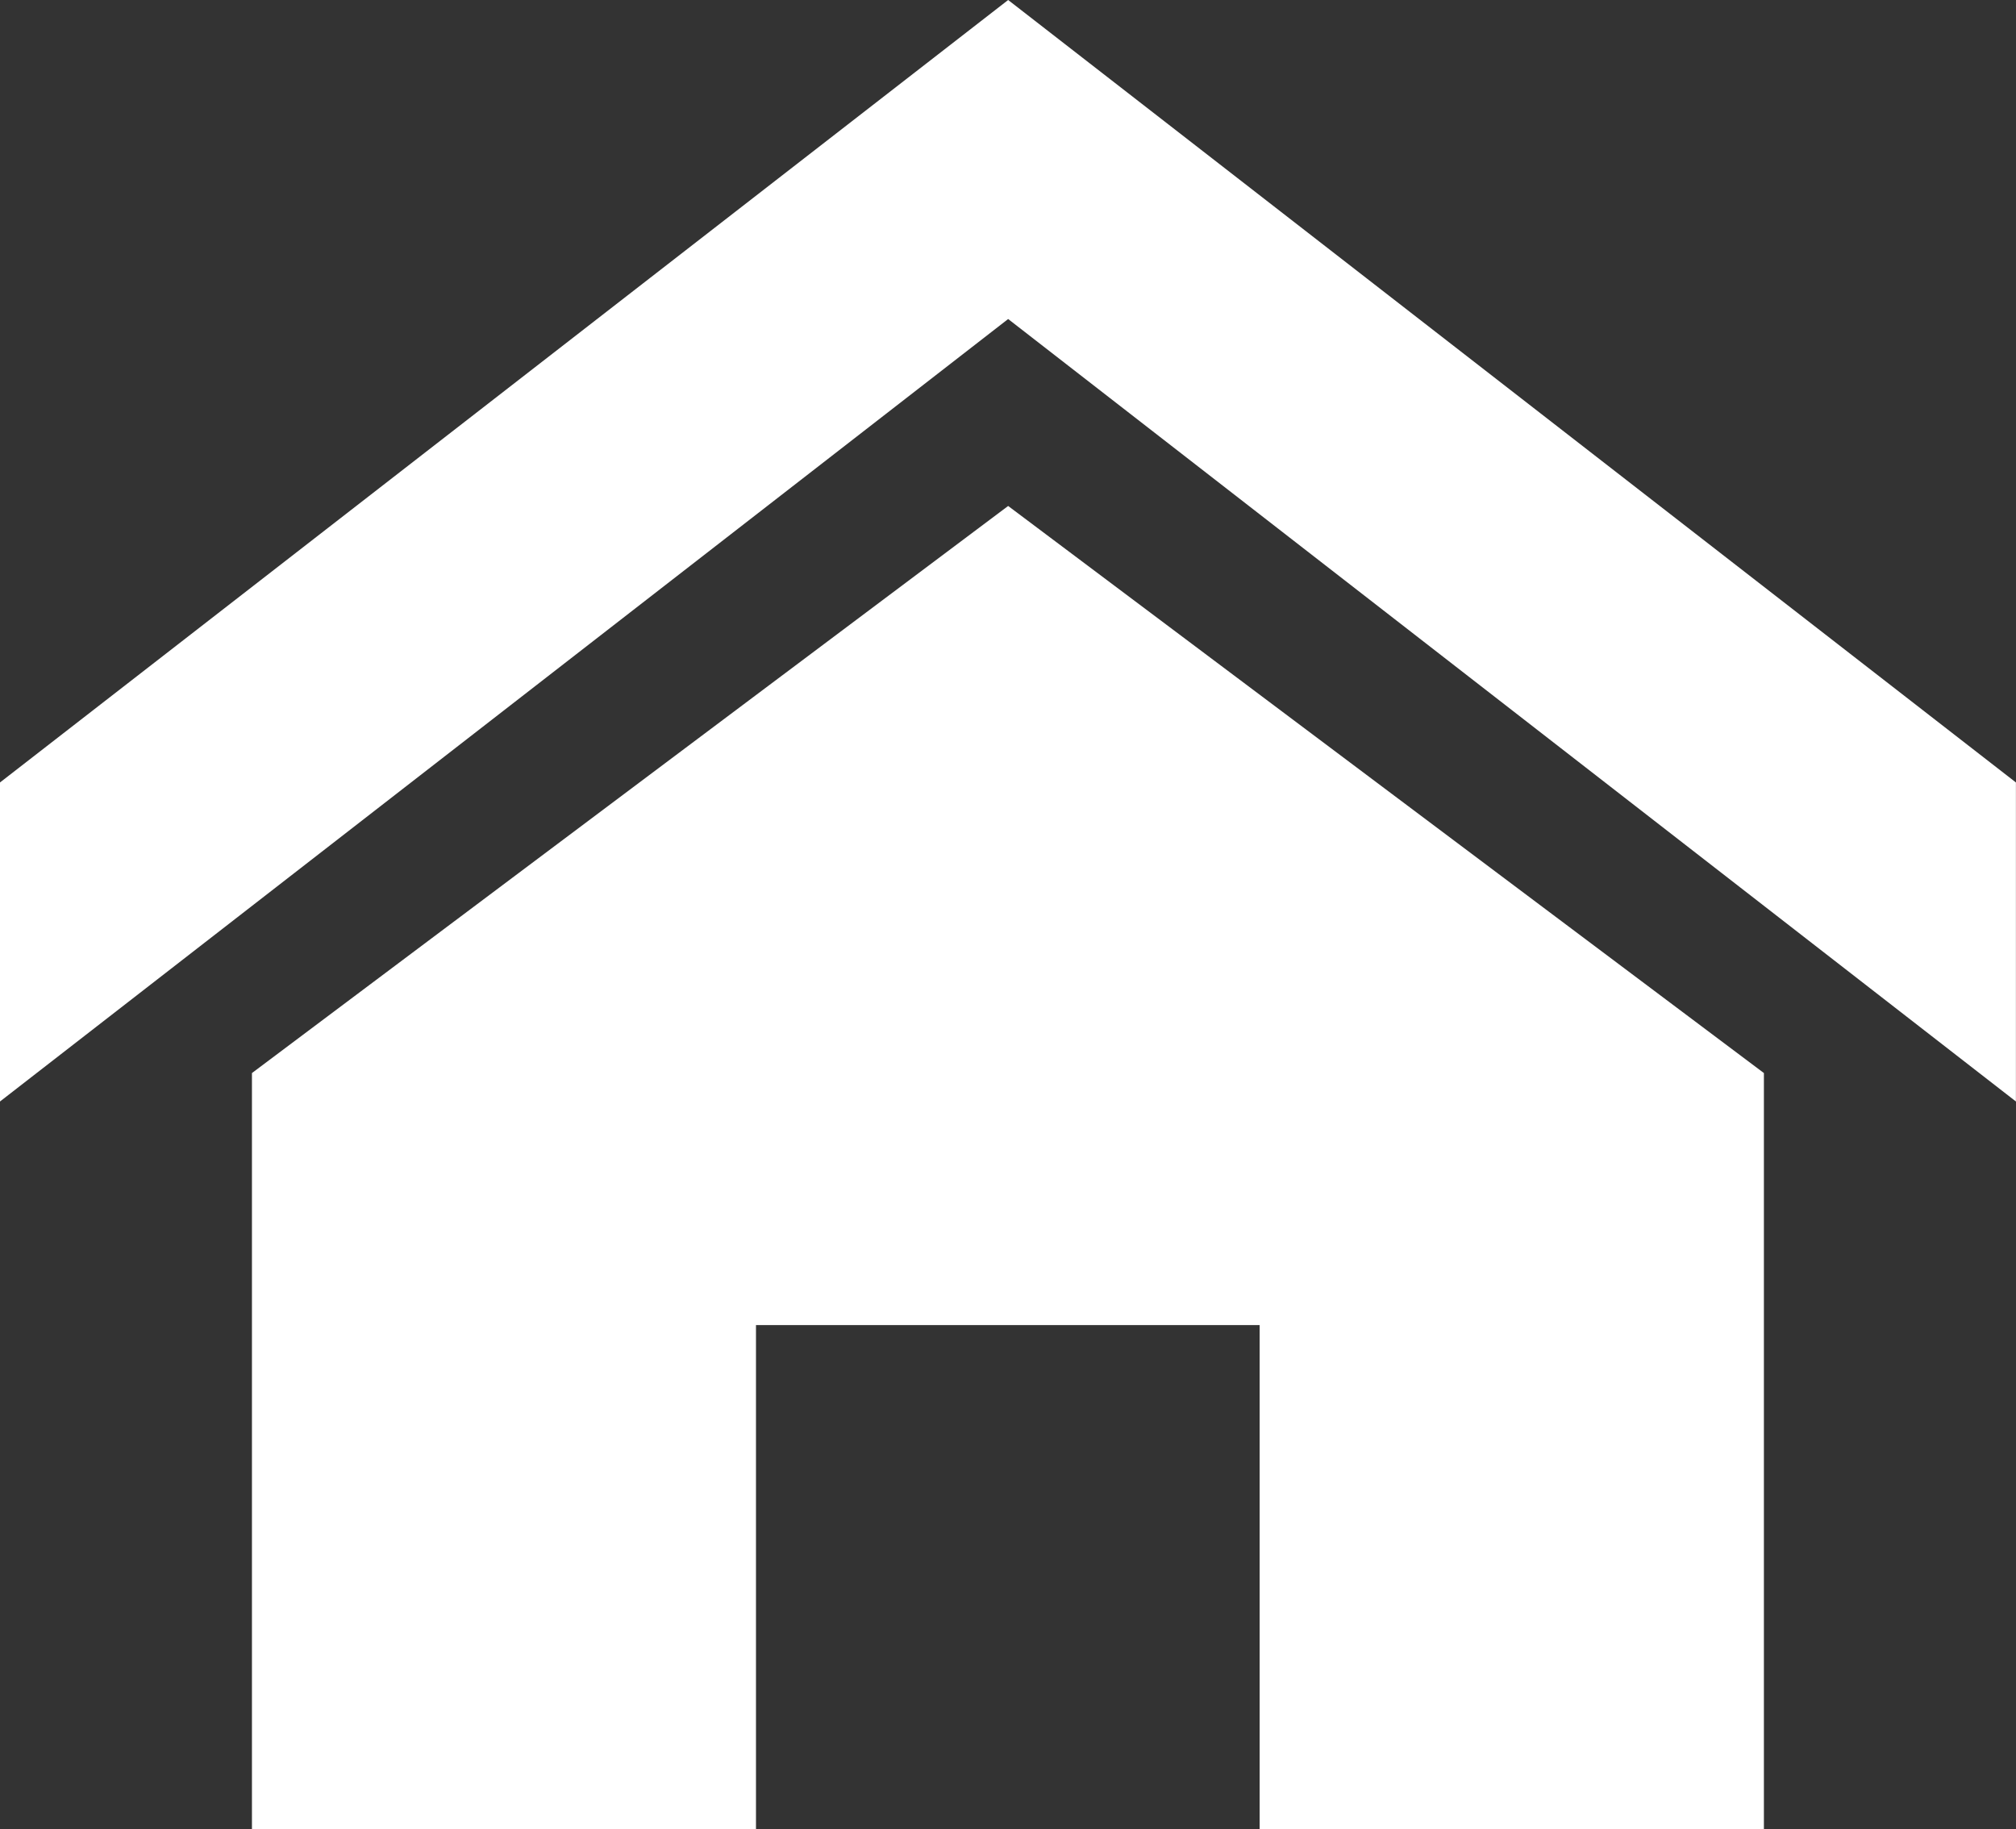 <svg id="home_icon" xmlns="http://www.w3.org/2000/svg" width="26.454" height="24" viewBox="0 0 26.454 24">
  <rect x="0" y="0" width="26.454" height="24" fill="#333333" stroke="none"/>
  <path id="Icon_metro-home" data-name="Icon metro-home" d="M29.024,17.314,15.8,7.047,2.571,17.314V13.128L15.8,2.861,29.024,13.128Zm-3.307-.373v9.92H19.1V20.248H12.491v6.613H5.877v-9.92L15.8,9.5Z" transform="translate(-2.571 -2.861)" fill="#ffffff"/>
</svg>
